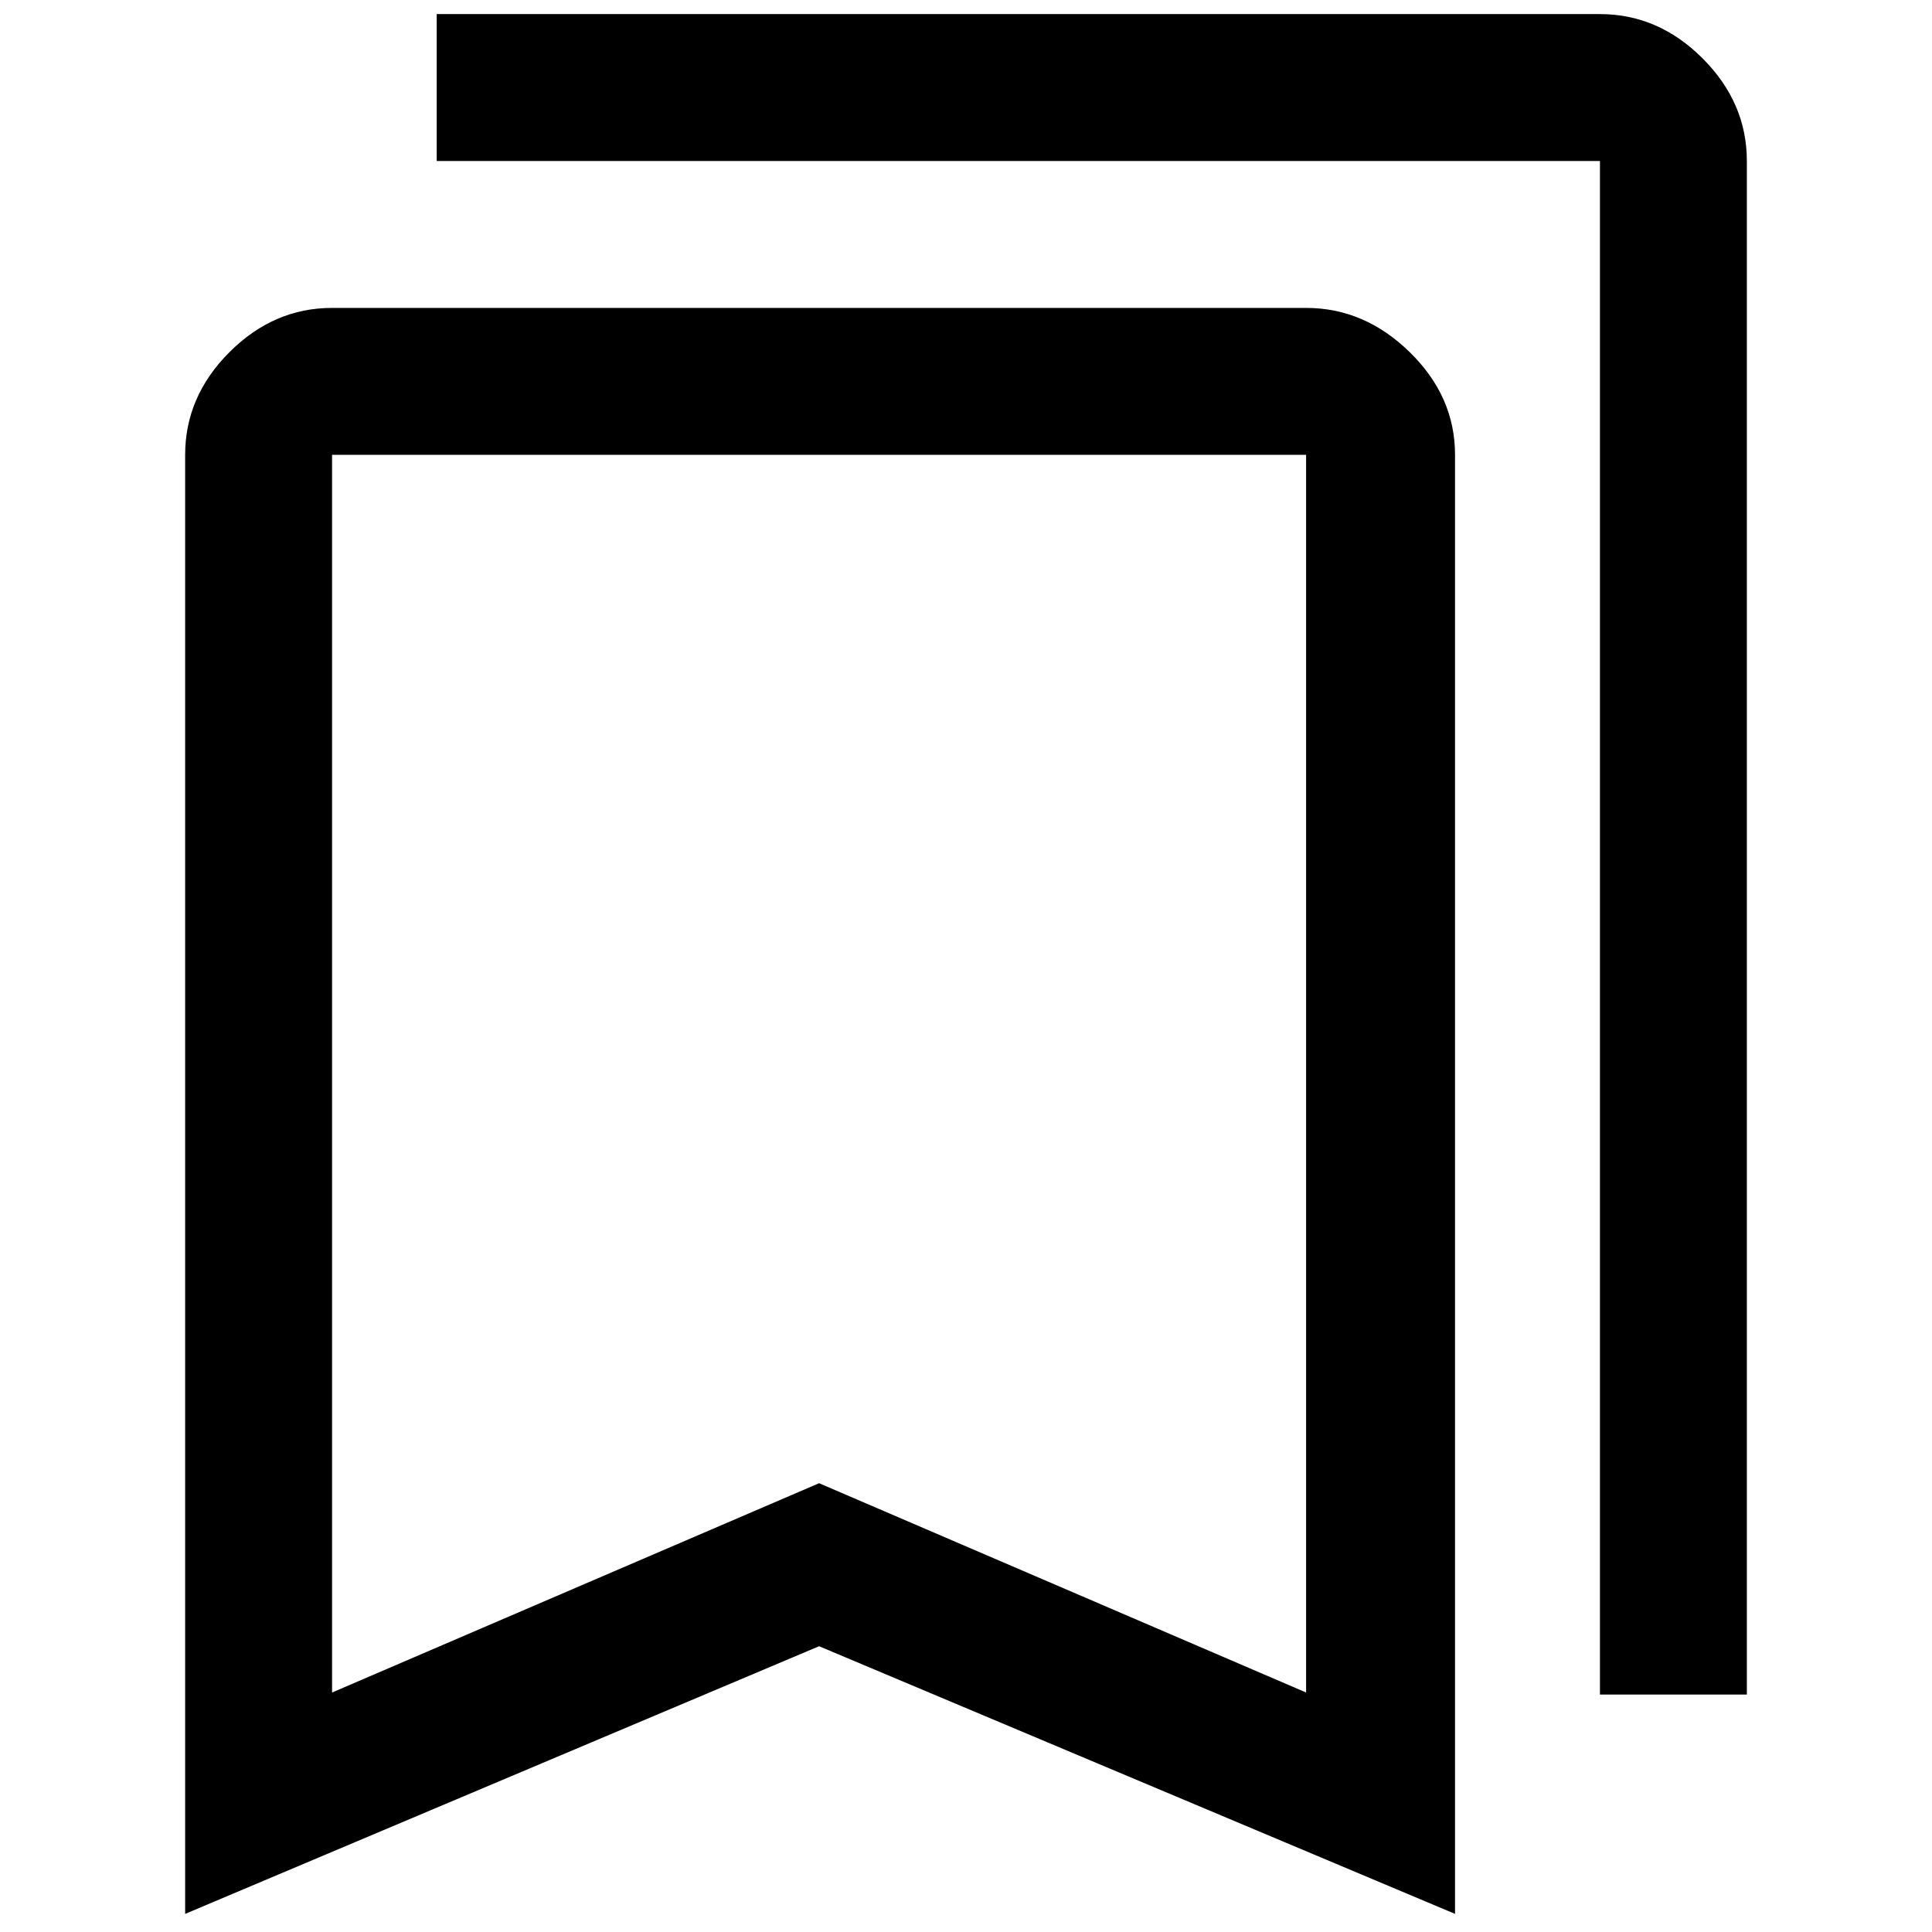 <svg xmlns="http://www.w3.org/2000/svg" height="48" width="48"><path d="M39.75 42.1V4Q39.75 4 39.75 4Q39.75 4 39.75 4H10.85V0.35H39.75Q41.2 0.35 42.3 1.45Q43.4 2.55 43.4 4V42.1ZM8.25 42.05 20.35 36.85 32.45 42.05V11.3Q32.45 11.3 32.45 11.3Q32.45 11.3 32.45 11.3H8.25Q8.25 11.3 8.25 11.3Q8.25 11.3 8.25 11.3ZM4.6 47.55V11.3Q4.6 9.85 5.7 8.75Q6.8 7.65 8.25 7.65H32.45Q33.9 7.65 35.025 8.75Q36.15 9.85 36.15 11.3V47.55L20.35 40.9ZM8.25 11.3Q8.25 11.3 8.25 11.3Q8.25 11.3 8.25 11.3H32.45Q32.45 11.3 32.45 11.3Q32.45 11.3 32.45 11.3H20.35Z"/></svg>